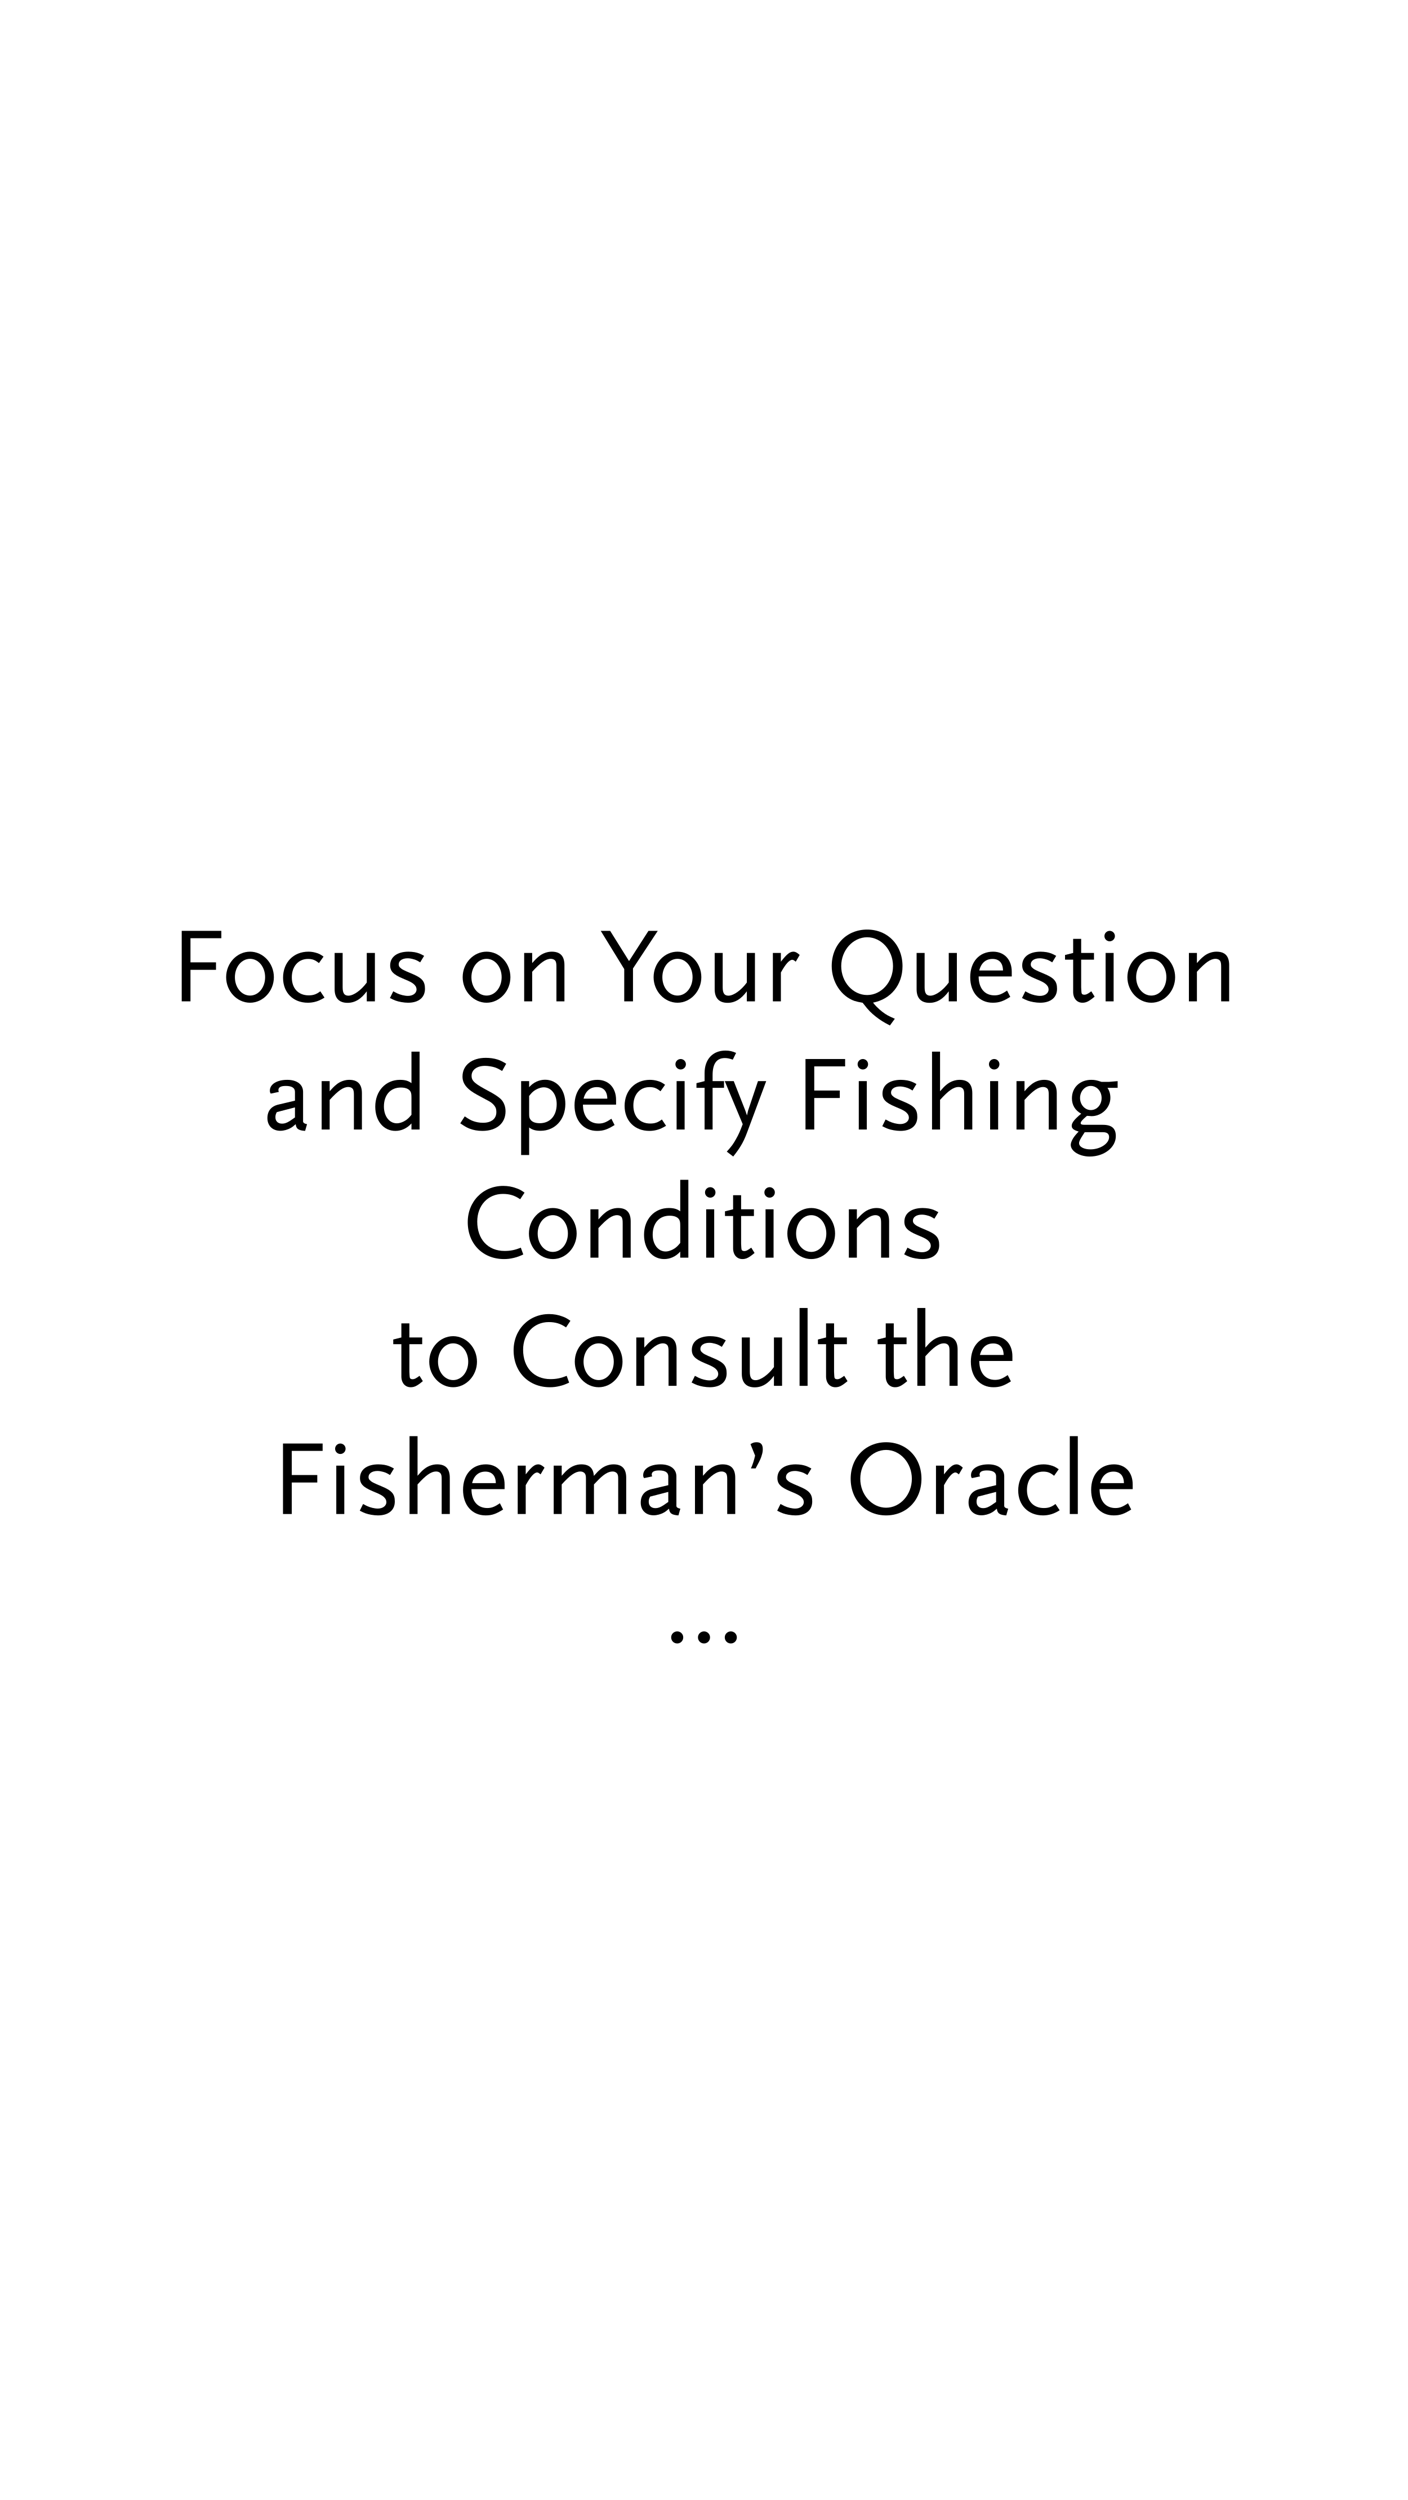 <?xml version="1.0" encoding="utf-8"?>
<!-- Generator: Adobe Illustrator 15.0.0, SVG Export Plug-In . SVG Version: 6.00 Build 0)  -->
<!DOCTYPE svg PUBLIC "-//W3C//DTD SVG 1.1//EN" "http://www.w3.org/Graphics/SVG/1.1/DTD/svg11.dtd">
<svg version="1.1" id="Слой_1" xmlns="http://www.w3.org/2000/svg" xmlns:xlink="http://www.w3.org/1999/xlink" x="0px" y="0px"
	 width="640px" height="1136px" viewBox="0 0 640 1136" enable-background="new 0 0 640 1136" xml:space="preserve">
<g>
	<rect fill="#FFFFFF" width="640" height="1136"/>
	<g>
		<path d="M86.58,426.374v10.97h11.601v3.397H86.58v14.319H82.6v-32.035h18.008v3.349H86.58z"/>
		<path d="M113.664,455.69c-5.97,0-10.872-5.291-10.872-11.601c0-6.358,4.902-11.601,10.872-11.601
			c5.922,0,10.824,5.242,10.824,11.601C124.488,450.4,119.586,455.69,113.664,455.69z M113.664,435.741
			c-3.883,0-6.893,3.689-6.893,8.349s3.01,8.349,6.893,8.349c3.835,0,6.844-3.689,6.844-8.349S117.499,435.741,113.664,435.741z"/>
		<path d="M146.039,454.186c-1.796,0.971-3.932,1.504-6.116,1.504c-6.698,0-11.261-4.611-11.261-11.358
			c0-6.941,4.757-11.843,11.504-11.843c1.116,0,2.185,0.146,3.252,0.437c1.456,0.388,2.136,0.728,3.641,1.796l-2.088,2.961
			c-1.698-1.408-2.96-1.893-4.95-1.893c-4.417,0-7.378,3.397-7.378,8.349c0,5.048,2.961,8.203,7.669,8.203
			c2.136,0,3.495-0.485,5.291-1.844l1.893,2.864C146.864,453.749,146.379,454.04,146.039,454.186z"/>
		<path d="M166.716,455.06v-4.563c-2.572,3.543-5.436,5.242-8.736,5.242c-3.835,0-5.873-2.136-5.873-6.165v-16.503h3.64v15.581
			c0,2.718,0.777,3.834,2.621,3.834c2.33,0,5.825-2.475,8.349-5.97v-13.445h3.689v21.988H166.716z"/>
		<path d="M185.5,455.69c-0.922,0-1.941-0.097-3.058-0.291c-2.088-0.388-3.01-0.728-5.194-1.845l1.505-3.058
			c0.729,0.388,1.263,0.68,1.65,0.874c1.554,0.728,3.495,1.213,5.048,1.213c2.233,0,3.884-1.213,3.884-2.912
			c0-0.534-0.194-1.165-0.438-1.505c-0.873-1.262-1.893-1.893-5.824-3.495c-4.271-1.796-5.728-3.301-5.728-5.97
			c0-3.834,3.203-6.213,8.349-6.213c0.922,0,1.893,0.097,2.815,0.243c1.65,0.34,2.427,0.631,4.271,1.65l-1.796,2.961
			c-1.407-0.874-2.038-1.165-3.154-1.456c-0.874-0.243-1.699-0.389-2.524-0.389c-2.476,0-4.077,1.117-4.077,2.767
			c0,0.534,0.194,1.02,0.534,1.359c0.874,0.874,1.456,1.213,5.437,2.864c4.659,1.941,5.97,3.446,5.97,6.892
			C193.169,453.312,190.306,455.69,185.5,455.69z"/>
		<path d="M221.177,455.69c-5.971,0-10.873-5.291-10.873-11.601c0-6.358,4.902-11.601,10.873-11.601
			c5.922,0,10.824,5.242,10.824,11.601C232.001,450.4,227.099,455.69,221.177,455.69z M221.177,435.741
			c-3.884,0-6.893,3.689-6.893,8.349s3.009,8.349,6.893,8.349c3.834,0,6.844-3.689,6.844-8.349S225.011,435.741,221.177,435.741z"/>
		<path d="M252.92,455.06v-15.581c0-1.457-0.098-1.942-0.34-2.573c-0.34-0.728-1.214-1.165-2.232-1.165
			c-2.233,0-4.611,1.65-8.446,5.873v13.445h-3.641v-21.988h3.641v4.611c1.505-1.699,1.941-2.136,3.01-3.01
			c1.65-1.407,3.834-2.184,5.873-2.184c3.883,0,5.776,1.99,5.776,6.116v16.455H252.92z"/>
		<path d="M287.723,440.11v14.95h-3.98v-14.659l-10.678-17.376h4.271l8.592,13.736l8.834-13.736h4.223L287.723,440.11z"/>
		<path d="M307.963,455.69c-5.971,0-10.873-5.291-10.873-11.601c0-6.358,4.902-11.601,10.873-11.601
			c5.922,0,10.824,5.242,10.824,11.601C318.787,450.4,313.885,455.69,307.963,455.69z M307.963,435.741
			c-3.884,0-6.893,3.689-6.893,8.349s3.009,8.349,6.893,8.349c3.834,0,6.844-3.689,6.844-8.349S311.797,435.741,307.963,435.741z"/>
		<path d="M339.464,455.06v-4.563c-2.572,3.543-5.436,5.242-8.736,5.242c-3.835,0-5.873-2.136-5.873-6.165v-16.503h3.64v15.581
			c0,2.718,0.777,3.834,2.621,3.834c2.33,0,5.825-2.475,8.349-5.97v-13.445h3.689v21.988H339.464z"/>
		<path d="M361.694,437.052c-0.729-0.631-1.116-0.874-1.554-0.874c-1.358,0-3.106,1.99-5.193,5.776v13.105h-3.641v-21.988h3.641
			v3.98c2.719-3.495,4.077-4.563,5.728-4.563c0.825,0,1.845,0.534,2.815,1.505L361.694,437.052z"/>
		<path d="M396.836,455.642c0.631,0.825,0.874,1.068,1.602,1.844c0.923,0.922,1.796,1.699,2.621,2.33
			c1.699,1.311,2.768,1.893,5.68,3.155l-2.233,3.058c-3.154-1.65-4.368-2.427-6.358-3.98c-2.232-1.747-3.446-3.009-5.388-5.533
			l-0.68-0.825c-1.989-0.34-2.572-0.485-3.688-0.825c-6.067-2.136-10.339-8.64-10.339-15.823c0-9.61,6.747-16.6,16.115-16.6
			c9.319,0,16.065,6.99,16.065,16.648C410.232,447.536,404.942,454.089,396.836,455.642z M394.167,425.937
			c-6.456,0-11.795,5.922-11.795,13.105c0,7.232,5.29,13.154,11.795,13.154c6.455,0,11.746-5.922,11.746-13.154
			C405.913,431.858,400.622,425.937,394.167,425.937z"/>
		<path d="M431.25,455.06v-4.563c-2.572,3.543-5.436,5.242-8.736,5.242c-3.835,0-5.873-2.136-5.873-6.165v-16.503h3.64v15.581
			c0,2.718,0.777,3.834,2.621,3.834c2.33,0,5.825-2.475,8.349-5.97v-13.445h3.689v21.988H431.25z"/>
		<path d="M444.841,443.75c0,5.339,2.718,8.591,7.184,8.591c1.941,0,3.349-0.534,5.728-2.184l1.456,2.864
			c-3.252,2.039-5.097,2.669-7.96,2.669c-6.116,0-10.242-4.66-10.242-11.601c0-6.989,4.126-11.601,10.388-11.601
			c5.145,0,8.494,3.641,8.494,9.125v2.136H444.841z M451.15,435.79c-3.058,0-5.193,1.844-6.019,5.242h10.775
			C455.858,437.634,454.16,435.79,451.15,435.79z"/>
		<path d="M472.799,455.69c-0.922,0-1.941-0.097-3.058-0.291c-2.088-0.388-3.01-0.728-5.194-1.845l1.505-3.058
			c0.729,0.388,1.263,0.68,1.65,0.874c1.554,0.728,3.495,1.213,5.048,1.213c2.233,0,3.884-1.213,3.884-2.912
			c0-0.534-0.194-1.165-0.438-1.505c-0.873-1.262-1.893-1.893-5.824-3.495c-4.271-1.796-5.728-3.301-5.728-5.97
			c0-3.834,3.203-6.213,8.349-6.213c0.922,0,1.893,0.097,2.815,0.243c1.65,0.34,2.427,0.631,4.271,1.65l-1.796,2.961
			c-1.407-0.874-2.038-1.165-3.154-1.456c-0.874-0.243-1.699-0.389-2.524-0.389c-2.476,0-4.077,1.117-4.077,2.767
			c0,0.534,0.194,1.02,0.534,1.359c0.874,0.874,1.456,1.213,5.437,2.864c4.659,1.941,5.97,3.446,5.97,6.892
			C480.468,453.312,477.604,455.69,472.799,455.69z"/>
		<path d="M492.02,455.69c-2.523,0-4.223-1.99-4.223-4.902V436.13h-3.688v-2.136l3.688-0.922v-6.407h3.641v6.407h5.824v3.058h-5.824
			v12.522l0.048,0.971c0.049,0.68,0.049,1.117,0.098,1.359c0.049,0.728,0.485,1.068,1.262,1.068c0.922,0,1.65-0.388,3.204-1.553
			l1.504,2.427C494.98,455.06,493.767,455.69,492.02,455.69z"/>
		<path d="M504.396,427.781c-1.311,0-2.378-1.068-2.378-2.378s1.067-2.378,2.378-2.378s2.379,1.068,2.379,2.378
			S505.707,427.781,504.396,427.781z M502.552,455.06v-21.988h3.641v21.988H502.552z"/>
		<path d="M523.326,455.69c-5.971,0-10.873-5.291-10.873-11.601c0-6.358,4.902-11.601,10.873-11.601
			c5.922,0,10.824,5.242,10.824,11.601C534.15,450.4,529.248,455.69,523.326,455.69z M523.326,435.741
			c-3.884,0-6.893,3.689-6.893,8.349s3.009,8.349,6.893,8.349c3.834,0,6.844-3.689,6.844-8.349S527.16,435.741,523.326,435.741z"/>
		<path d="M555.07,455.06v-15.581c0-1.457-0.098-1.942-0.34-2.573c-0.34-0.728-1.214-1.165-2.232-1.165
			c-2.233,0-4.611,1.65-8.446,5.873v13.445h-3.641v-21.988h3.641v4.611c1.505-1.699,1.941-2.136,3.01-3.01
			c1.65-1.407,3.834-2.184,5.873-2.184c3.883,0,5.776,1.99,5.776,6.116v16.455H555.07z"/>
		<path d="M138.685,513.938c-3.009-0.194-4.077-0.971-4.271-3.058c-1.116,0.971-1.602,1.359-2.329,1.747
			c-1.359,0.777-3.106,1.262-4.66,1.262c-3.543,0-5.873-2.281-5.873-5.776c0-3.204,1.699-5.339,4.902-6.116l7.62-1.796v-3.98
			c0-1.796-1.358-2.718-4.174-2.718c-2.281,0-3.35,0.631-3.35,1.893c0,0.243,0.049,0.437,0.194,0.825l-3.688,0.777
			c-0.34-0.583-0.389-0.825-0.389-1.359c0-2.912,3.204-4.902,7.912-4.902c4.417,0,7.184,2.087,7.184,5.485v11.892v1.602
			c0.097,0.583,0.68,0.971,1.796,1.165L138.685,513.938z M134.073,503.259l-8.251,2.136c-0.534,1.019-0.631,1.504-0.631,2.378
			c0,1.747,1.165,2.864,2.961,2.864c1.649,0,2.767-0.534,5.921-2.815V503.259z"/>
		<path d="M160.867,513.307v-15.581c0-1.457-0.098-1.942-0.34-2.573c-0.34-0.728-1.214-1.165-2.232-1.165
			c-2.233,0-4.611,1.65-8.446,5.873v13.445h-3.641v-21.988h3.641v4.611c1.505-1.699,1.941-2.136,3.01-3.01
			c1.65-1.407,3.834-2.184,5.873-2.184c3.883,0,5.776,1.99,5.776,6.116v16.455H160.867z"/>
		<path d="M187.03,513.307v-2.767c-1.942,2.184-4.515,3.397-7.281,3.397c-5.388,0-9.174-4.514-9.174-11.018
			c0-7.086,4.708-12.183,11.213-12.183c2.329,0,3.834,0.437,5.242,1.505v-14.319h3.688v35.384H187.03z M187.03,498.988
			c0-1.699-0.098-2.184-0.438-2.912c-0.68-1.213-2.184-1.845-4.417-1.845c-4.659,0-7.669,3.349-7.669,8.64
			c0,4.417,2.476,7.62,5.873,7.62c1.311,0,2.912-0.582,4.271-1.504c0.825-0.631,1.359-1.117,2.379-2.378V498.988z"/>
		<path d="M228.238,486.708c-1.65-0.971-2.33-1.311-3.35-1.65c-1.213-0.389-3.154-0.68-4.417-0.68c-3.64,0-6.115,1.796-6.115,4.514
			c0,2.378,1.407,3.592,7.911,7.038c2.185,1.165,3.884,2.232,5.048,3.252c1.554,1.311,2.476,3.495,2.476,5.825
			c0,5.484-4.077,8.931-10.532,8.931c-2.185,0-4.223-0.388-5.922-1.068c-1.214-0.485-2.039-0.971-4.126-2.378l2.039-3.155
			c1.796,1.213,2.572,1.65,3.688,2.087c1.408,0.534,2.961,0.825,4.611,0.825c3.786,0,6.067-1.796,6.067-4.854
			c0-0.922-0.146-1.699-0.485-2.281c-0.534-0.971-1.456-1.893-2.719-2.621c-0.533-0.292-2.329-1.213-5.339-2.864
			c-4.806-2.573-6.844-5.097-6.844-8.397c0-5.096,4.223-8.494,10.581-8.494c1.845,0,3.737,0.243,5.388,0.777
			c1.311,0.437,2.087,0.825,3.884,1.893L228.238,486.708z"/>
		<path d="M245.761,513.889c-2.33,0-3.834-0.437-5.242-1.505v12.523h-3.641v-33.588h3.641v2.767
			c1.845-2.136,4.466-3.397,7.232-3.397c5.437,0,9.223,4.514,9.223,11.018C256.974,508.792,252.265,513.889,245.761,513.889z
			 M247.169,494.134c-1.311,0-2.913,0.582-4.271,1.504c-0.874,0.631-1.359,1.116-2.379,2.427v7.621c0,1.893,0.049,2.136,0.438,2.864
			c0.728,1.262,2.184,1.893,4.417,1.893c4.659,0,7.669-3.397,7.669-8.688C253.042,497.337,250.566,494.134,247.169,494.134z"/>
		<path d="M264.983,501.997c0,5.339,2.718,8.591,7.184,8.591c1.941,0,3.349-0.534,5.728-2.184l1.456,2.864
			c-3.252,2.039-5.097,2.669-7.96,2.669c-6.116,0-10.242-4.66-10.242-11.601c0-6.989,4.126-11.601,10.388-11.601
			c5.145,0,8.494,3.641,8.494,9.125v2.136H264.983z M271.293,494.037c-3.058,0-5.193,1.844-6.019,5.242h10.775
			C276.001,495.881,274.303,494.037,271.293,494.037z"/>
		<path d="M301.289,512.433c-1.796,0.971-3.932,1.504-6.116,1.504c-6.698,0-11.261-4.611-11.261-11.358
			c0-6.941,4.757-11.843,11.504-11.843c1.116,0,2.185,0.146,3.252,0.437c1.456,0.388,2.136,0.728,3.641,1.796l-2.088,2.961
			c-1.698-1.408-2.96-1.893-4.95-1.893c-4.417,0-7.378,3.397-7.378,8.349c0,5.048,2.961,8.203,7.669,8.203
			c2.136,0,3.495-0.485,5.291-1.844l1.893,2.864C302.114,511.996,301.629,512.287,301.289,512.433z"/>
		<path d="M309.395,486.028c-1.311,0-2.378-1.068-2.378-2.378s1.067-2.378,2.378-2.378s2.379,1.068,2.379,2.378
			S310.705,486.028,309.395,486.028z M307.55,513.307v-21.988h3.641v21.988H307.55z"/>
		<path d="M333.082,481.563c-1.554-0.534-2.476-0.728-3.592-0.728c-3.738,0-5.582,2.524-5.582,7.766v2.718h5.193v3.058h-5.193v18.93
			h-3.641v-18.93h-3.688v-2.136l3.688-0.922v-3.64c0-6.262,3.688-10.242,9.465-10.242c1.845,0,3.155,0.291,4.854,1.068
			L333.082,481.563z"/>
		<path d="M339.634,514.52c-1.019,2.718-1.844,4.514-3.058,6.456c-0.874,1.408-1.505,2.33-3.301,4.611l-2.912-2.233
			c2.185-2.427,2.912-3.397,4.174-5.679c1.214-2.136,1.796-3.446,3.059-6.795l-8.154-19.561h4.077l5.29,13.445l0.729,2.136
			l0.485-2.136l4.514-13.445h3.737L339.634,514.52z"/>
		<path d="M370.116,484.621v10.97h11.601v3.397h-11.601v14.319h-3.979v-32.035h18.007v3.349H370.116z"/>
		<path d="M392.201,486.028c-1.311,0-2.378-1.068-2.378-2.378s1.067-2.378,2.378-2.378s2.379,1.068,2.379,2.378
			S393.512,486.028,392.201,486.028z M390.356,513.307v-21.988h3.641v21.988H390.356z"/>
		<path d="M409.287,513.938c-0.922,0-1.941-0.097-3.058-0.291c-2.088-0.388-3.01-0.728-5.194-1.845l1.505-3.058
			c0.729,0.388,1.263,0.68,1.65,0.874c1.554,0.728,3.495,1.213,5.048,1.213c2.233,0,3.884-1.213,3.884-2.912
			c0-0.534-0.194-1.165-0.438-1.505c-0.873-1.262-1.893-1.893-5.824-3.495c-4.271-1.796-5.728-3.301-5.728-5.97
			c0-3.834,3.203-6.213,8.349-6.213c0.922,0,1.893,0.097,2.815,0.243c1.65,0.34,2.427,0.631,4.271,1.65l-1.796,2.961
			c-1.407-0.874-2.038-1.165-3.154-1.456c-0.874-0.243-1.699-0.389-2.524-0.389c-2.476,0-4.077,1.117-4.077,2.767
			c0,0.534,0.194,1.02,0.534,1.359c0.874,0.874,1.456,1.213,5.437,2.864c4.659,1.941,5.97,3.446,5.97,6.892
			C416.956,511.559,414.093,513.938,409.287,513.938z"/>
		<path d="M438.264,513.307v-15.581c0-1.457-0.048-1.942-0.339-2.573c-0.34-0.728-1.165-1.165-2.185-1.165
			c-2.281,0-4.66,1.65-8.445,5.873v13.445h-3.641v-35.384h3.641v18.008c1.504-1.699,1.893-2.136,2.96-3.01
			c1.699-1.407,3.835-2.184,5.922-2.184c3.883,0,5.776,1.99,5.776,6.116v16.455H438.264z"/>
		<path d="M451.903,486.028c-1.311,0-2.378-1.068-2.378-2.378s1.067-2.378,2.378-2.378s2.379,1.068,2.379,2.378
			S453.214,486.028,451.903,486.028z M450.059,513.307v-21.988h3.641v21.988H450.059z"/>
		<path d="M476.707,513.307v-15.581c0-1.457-0.098-1.942-0.34-2.573c-0.34-0.728-1.214-1.165-2.232-1.165
			c-2.233,0-4.611,1.65-8.446,5.873v13.445h-3.641v-21.988h3.641v4.611c1.505-1.699,1.941-2.136,3.01-3.01
			c1.65-1.407,3.834-2.184,5.873-2.184c3.883,0,5.776,1.99,5.776,6.116v16.455H476.707z"/>
		<path d="M503.402,494.377c0.874,1.311,1.311,2.767,1.311,4.563c0,4.465-3.932,8.3-8.542,8.3c-0.292,0-0.729-0.048-1.359-0.097
			c-0.146,0-0.389-0.048-0.729-0.048c-2.038,1.699-2.863,2.669-2.863,3.301c0,0.582,0.485,0.776,1.845,0.776h8.202
			c4.077,0,5.922,1.602,5.922,5.145c0,5.145-5.29,9.271-11.892,9.271c-4.611,0-8.592-2.427-8.592-5.291
			c0-0.631,0.243-1.407,0.68-2.281c0.631-1.213,1.263-2.039,2.912-3.786c-2.232-0.631-3.154-1.359-3.154-2.621
			c0-1.408,1.358-3.058,4.319-5.485c-2.767-1.505-4.223-3.932-4.223-6.99c0-4.951,3.641-8.397,8.785-8.397
			c1.603,0,2.524,0.194,4.66,0.922h3.349l3.98-0.34v3.058H503.402z M501.267,514.52h-8.202l-0.729,1.117
			c-1.407,2.184-1.845,3.058-1.845,3.883c0,1.65,2.185,2.815,5.146,2.815c4.466,0,8.494-2.621,8.494-5.582
			C504.131,515.248,503.209,514.52,501.267,514.52z M495.782,493.503c-2.67,0-4.854,2.476-4.854,5.485s2.184,5.485,4.902,5.485
			c2.767,0,4.902-2.378,4.902-5.485C500.733,495.93,498.549,493.503,495.782,493.503z"/>
		<path d="M236.44,545.003c-2.427-1.699-4.757-2.427-7.863-2.427c-6.795,0-11.648,5.242-11.648,12.572
			c0,8.057,4.902,13.348,12.426,13.348c2.718,0,4.805-0.437,7.378-1.504l1.116,3.106c-1.941,0.874-2.719,1.165-4.32,1.554
			c-1.602,0.388-2.912,0.533-4.417,0.533c-9.659,0-16.503-6.94-16.503-16.793c0-9.368,6.941-16.455,16.115-16.455
			c2.087,0,4.125,0.34,6.019,1.068c1.407,0.485,2.087,0.874,3.688,1.99L236.44,545.003z"/>
		<path d="M251.294,572.184c-5.971,0-10.873-5.29-10.873-11.6c0-6.358,4.902-11.601,10.873-11.601
			c5.922,0,10.824,5.242,10.824,11.601C262.118,566.894,257.216,572.184,251.294,572.184z M251.294,552.235
			c-3.884,0-6.893,3.689-6.893,8.349s3.009,8.349,6.893,8.349c3.834,0,6.844-3.689,6.844-8.349S255.128,552.235,251.294,552.235z"/>
		<path d="M283.038,571.553v-15.58c0-1.457-0.098-1.942-0.34-2.573c-0.34-0.728-1.214-1.165-2.232-1.165
			c-2.233,0-4.611,1.65-8.446,5.873v13.445h-3.641v-21.987h3.641v4.611c1.505-1.699,1.941-2.136,3.01-3.01
			c1.65-1.407,3.834-2.184,5.873-2.184c3.883,0,5.776,1.99,5.776,6.116v16.454H283.038z"/>
		<path d="M309.201,571.553v-2.766c-1.942,2.184-4.515,3.397-7.281,3.397c-5.388,0-9.174-4.514-9.174-11.018
			c0-7.086,4.708-12.183,11.213-12.183c2.329,0,3.834,0.437,5.242,1.505v-14.319h3.688v35.384H309.201z M309.201,557.234
			c0-1.699-0.098-2.184-0.438-2.912c-0.68-1.213-2.184-1.845-4.417-1.845c-4.659,0-7.669,3.349-7.669,8.64
			c0,4.417,2.476,7.62,5.873,7.62c1.311,0,2.912-0.582,4.271-1.504c0.825-0.631,1.359-1.116,2.379-2.378V557.234z"/>
		<path d="M322.84,544.275c-1.311,0-2.378-1.068-2.378-2.378s1.067-2.378,2.378-2.378s2.379,1.068,2.379,2.378
			S324.15,544.275,322.84,544.275z M320.995,571.553v-21.987h3.641v21.987H320.995z"/>
		<path d="M337.449,572.184c-2.523,0-4.223-1.989-4.223-4.902v-14.658h-3.688v-2.136l3.688-0.922v-6.407h3.641v6.407h5.824v3.058
			h-5.824v12.522l0.048,0.971c0.049,0.679,0.049,1.116,0.098,1.359c0.049,0.728,0.485,1.068,1.262,1.068
			c0.922,0,1.65-0.388,3.204-1.553l1.504,2.426C340.41,571.553,339.196,572.184,337.449,572.184z"/>
		<path d="M349.826,544.275c-1.311,0-2.378-1.068-2.378-2.378s1.067-2.378,2.378-2.378s2.379,1.068,2.379,2.378
			S351.137,544.275,349.826,544.275z M347.981,571.553v-21.987h3.641v21.987H347.981z"/>
		<path d="M368.757,572.184c-5.971,0-10.873-5.29-10.873-11.6c0-6.358,4.902-11.601,10.873-11.601
			c5.922,0,10.824,5.242,10.824,11.601C379.581,566.894,374.679,572.184,368.757,572.184z M368.757,552.235
			c-3.884,0-6.893,3.689-6.893,8.349s3.009,8.349,6.893,8.349c3.834,0,6.844-3.689,6.844-8.349S372.591,552.235,368.757,552.235z"/>
		<path d="M400.501,571.553v-15.58c0-1.457-0.098-1.942-0.34-2.573c-0.34-0.728-1.214-1.165-2.232-1.165
			c-2.233,0-4.611,1.65-8.446,5.873v13.445h-3.641v-21.987h3.641v4.611c1.505-1.699,1.941-2.136,3.01-3.01
			c1.65-1.407,3.834-2.184,5.873-2.184c3.883,0,5.776,1.99,5.776,6.116v16.454H400.501z"/>
		<path d="M419.236,572.184c-0.922,0-1.941-0.097-3.058-0.291c-2.088-0.388-3.01-0.728-5.194-1.845l1.505-3.057
			c0.729,0.388,1.263,0.679,1.65,0.874c1.554,0.728,3.495,1.213,5.048,1.213c2.233,0,3.884-1.213,3.884-2.912
			c0-0.534-0.194-1.165-0.438-1.505c-0.873-1.262-1.893-1.893-5.824-3.495c-4.271-1.796-5.728-3.301-5.728-5.97
			c0-3.834,3.203-6.213,8.349-6.213c0.922,0,1.893,0.097,2.815,0.243c1.65,0.34,2.427,0.631,4.271,1.65l-1.796,2.961
			c-1.407-0.874-2.038-1.165-3.154-1.456c-0.874-0.243-1.699-0.389-2.524-0.389c-2.476,0-4.077,1.117-4.077,2.767
			c0,0.534,0.194,1.02,0.534,1.359c0.874,0.874,1.456,1.213,5.437,2.864c4.659,1.941,5.97,3.446,5.97,6.892
			C426.905,569.806,424.042,572.184,419.236,572.184z"/>
		<path d="M186.665,630.432c-2.523,0-4.223-1.99-4.223-4.902v-14.658h-3.688v-2.136l3.688-0.923v-6.406h3.641v6.406h5.824v3.059
			h-5.824v12.522l0.048,0.971c0.049,0.68,0.049,1.116,0.098,1.359c0.049,0.728,0.485,1.067,1.262,1.067
			c0.922,0,1.65-0.388,3.204-1.553l1.504,2.427C189.626,629.801,188.412,630.432,186.665,630.432z"/>
		<path d="M205.983,630.432c-5.971,0-10.873-5.29-10.873-11.601c0-6.358,4.902-11.601,10.873-11.601
			c5.922,0,10.824,5.242,10.824,11.601C216.808,625.142,211.905,630.432,205.983,630.432z M205.983,610.482
			c-3.884,0-6.893,3.689-6.893,8.349c0,4.66,3.009,8.349,6.893,8.349c3.834,0,6.844-3.688,6.844-8.349
			C212.827,614.172,209.817,610.482,205.983,610.482z"/>
		<path d="M257.288,603.25c-2.427-1.698-4.757-2.427-7.863-2.427c-6.795,0-11.648,5.242-11.648,12.571
			c0,8.058,4.902,13.349,12.426,13.349c2.718,0,4.805-0.438,7.378-1.505l1.116,3.106c-1.941,0.874-2.719,1.165-4.32,1.553
			c-1.602,0.389-2.912,0.534-4.417,0.534c-9.659,0-16.503-6.94-16.503-16.794c0-9.368,6.941-16.455,16.115-16.455
			c2.087,0,4.125,0.34,6.019,1.068c1.407,0.485,2.087,0.874,3.688,1.99L257.288,603.25z"/>
		<path d="M272.142,630.432c-5.971,0-10.873-5.29-10.873-11.601c0-6.358,4.902-11.601,10.873-11.601
			c5.922,0,10.824,5.242,10.824,11.601C282.966,625.142,278.063,630.432,272.142,630.432z M272.142,610.482
			c-3.884,0-6.893,3.689-6.893,8.349c0,4.66,3.009,8.349,6.893,8.349c3.834,0,6.844-3.688,6.844-8.349
			C278.985,614.172,275.976,610.482,272.142,610.482z"/>
		<path d="M303.886,629.801V614.22c0-1.456-0.098-1.941-0.34-2.572c-0.34-0.729-1.214-1.165-2.232-1.165
			c-2.233,0-4.611,1.65-8.446,5.873v13.445h-3.641v-21.988h3.641v4.611c1.505-1.698,1.941-2.136,3.01-3.009
			c1.65-1.408,3.834-2.185,5.873-2.185c3.883,0,5.776,1.99,5.776,6.116v16.454H303.886z"/>
		<path d="M322.622,630.432c-0.922,0-1.941-0.097-3.058-0.291c-2.088-0.389-3.01-0.729-5.194-1.845l1.505-3.058
			c0.729,0.389,1.263,0.68,1.65,0.874c1.554,0.728,3.495,1.213,5.048,1.213c2.233,0,3.884-1.213,3.884-2.912
			c0-0.534-0.194-1.165-0.438-1.505c-0.873-1.262-1.893-1.893-5.824-3.494c-4.271-1.796-5.728-3.301-5.728-5.971
			c0-3.835,3.203-6.213,8.349-6.213c0.922,0,1.893,0.097,2.815,0.243c1.65,0.339,2.427,0.631,4.271,1.649l-1.796,2.961
			c-1.407-0.873-2.038-1.165-3.154-1.456c-0.874-0.242-1.699-0.388-2.524-0.388c-2.476,0-4.077,1.116-4.077,2.767
			c0,0.533,0.194,1.019,0.534,1.358c0.874,0.874,1.456,1.214,5.437,2.864c4.659,1.941,5.97,3.446,5.97,6.893
			C330.291,628.054,327.428,630.432,322.622,630.432z"/>
		<path d="M351.793,629.801v-4.563c-2.572,3.543-5.436,5.242-8.736,5.242c-3.835,0-5.873-2.136-5.873-6.164v-16.504h3.64v15.581
			c0,2.719,0.777,3.835,2.621,3.835c2.33,0,5.825-2.476,8.349-5.971v-13.445h3.689v21.988H351.793z"/>
		<path d="M363.442,629.801v-35.385h3.64v35.385H363.442z"/>
		<path d="M379.702,630.432c-2.523,0-4.223-1.99-4.223-4.902v-14.658h-3.688v-2.136l3.688-0.923v-6.406h3.641v6.406h5.824v3.059
			h-5.824v12.522l0.048,0.971c0.049,0.68,0.049,1.116,0.098,1.359c0.049,0.728,0.485,1.067,1.262,1.067
			c0.922,0,1.65-0.388,3.204-1.553l1.504,2.427C382.663,629.801,381.449,630.432,379.702,630.432z"/>
		<path d="M406.835,630.432c-2.523,0-4.223-1.99-4.223-4.902v-14.658h-3.688v-2.136l3.688-0.923v-6.406h3.641v6.406h5.824v3.059
			h-5.824v12.522l0.048,0.971c0.049,0.68,0.049,1.116,0.098,1.359c0.049,0.728,0.485,1.067,1.262,1.067
			c0.922,0,1.65-0.388,3.204-1.553l1.504,2.427C409.796,629.801,408.582,630.432,406.835,630.432z"/>
		<path d="M431.589,629.801V614.22c0-1.456-0.048-1.941-0.339-2.572c-0.34-0.729-1.165-1.165-2.185-1.165
			c-2.281,0-4.66,1.65-8.445,5.873v13.445h-3.641v-35.385h3.641v18.008c1.504-1.698,1.893-2.136,2.96-3.009
			c1.699-1.408,3.835-2.185,5.922-2.185c3.884,0,5.776,1.99,5.776,6.116v16.454H431.589z"/>
		<path d="M445.132,618.491c0,5.34,2.718,8.592,7.184,8.592c1.941,0,3.349-0.534,5.728-2.185l1.456,2.863
			c-3.252,2.039-5.097,2.67-7.96,2.67c-6.116,0-10.242-4.659-10.242-11.601c0-6.989,4.126-11.601,10.388-11.601
			c5.145,0,8.494,3.641,8.494,9.125v2.136H445.132z M451.441,610.531c-3.058,0-5.193,1.845-6.019,5.242h10.775
			C456.149,612.376,454.451,610.531,451.441,610.531z"/>
		<path d="M132.617,659.36v10.97h11.601v3.398h-11.601v14.318h-3.979v-32.035h18.008v3.349H132.617z"/>
		<path d="M154.702,660.769c-1.311,0-2.378-1.068-2.378-2.379s1.067-2.378,2.378-2.378s2.379,1.067,2.379,2.378
			S156.013,660.769,154.702,660.769z M152.857,688.047v-21.988h3.641v21.988H152.857z"/>
		<path d="M171.788,688.678c-0.922,0-1.941-0.097-3.058-0.291c-2.088-0.389-3.01-0.729-5.194-1.845l1.505-3.058
			c0.729,0.389,1.263,0.68,1.65,0.874c1.554,0.728,3.495,1.213,5.048,1.213c2.233,0,3.884-1.213,3.884-2.912
			c0-0.534-0.194-1.165-0.438-1.505c-0.873-1.262-1.893-1.893-5.824-3.494c-4.271-1.796-5.728-3.301-5.728-5.971
			c0-3.835,3.203-6.213,8.349-6.213c0.922,0,1.893,0.097,2.815,0.243c1.65,0.339,2.427,0.631,4.271,1.649l-1.796,2.961
			c-1.407-0.873-2.038-1.165-3.154-1.456c-0.874-0.242-1.699-0.388-2.524-0.388c-2.476,0-4.077,1.116-4.077,2.767
			c0,0.533,0.194,1.019,0.534,1.358c0.874,0.874,1.456,1.214,5.437,2.864c4.659,1.941,5.97,3.446,5.97,6.893
			C179.457,686.3,176.594,688.678,171.788,688.678z"/>
		<path d="M200.765,688.047v-15.581c0-1.456-0.048-1.941-0.339-2.572c-0.34-0.729-1.165-1.165-2.185-1.165
			c-2.281,0-4.66,1.65-8.445,5.873v13.445h-3.641v-35.385h3.641v18.008c1.504-1.698,1.893-2.136,2.96-3.009
			c1.699-1.408,3.835-2.185,5.922-2.185c3.884,0,5.776,1.99,5.776,6.116v16.454H200.765z"/>
		<path d="M214.308,676.737c0,5.34,2.718,8.592,7.184,8.592c1.941,0,3.349-0.534,5.728-2.185l1.456,2.863
			c-3.252,2.039-5.097,2.67-7.96,2.67c-6.116,0-10.242-4.659-10.242-11.601c0-6.989,4.126-11.601,10.388-11.601
			c5.145,0,8.494,3.641,8.494,9.125v2.136H214.308z M220.617,668.777c-3.058,0-5.193,1.845-6.019,5.242h10.775
			C225.325,670.622,223.627,668.777,220.617,668.777z"/>
		<path d="M245.712,670.039c-0.729-0.631-1.116-0.874-1.554-0.874c-1.358,0-3.106,1.99-5.193,5.776v13.105h-3.641v-21.988h3.641
			v3.98c2.719-3.494,4.077-4.563,5.728-4.563c0.825,0,1.845,0.534,2.815,1.505L245.712,670.039z"/>
		<path d="M280.999,688.047v-15.581c0-1.602-0.049-1.893-0.34-2.572c-0.388-0.729-1.213-1.165-2.232-1.165
			c-2.039,0-4.223,1.359-7.427,4.806l-1.019,1.067v13.445h-3.641v-15.581c0-1.602-0.049-1.893-0.34-2.572
			c-0.389-0.729-1.214-1.165-2.232-1.165c-2.233,0-4.611,1.65-8.446,5.873v13.445h-3.641v-21.988h3.641v4.611
			c1.505-1.698,1.941-2.136,3.01-3.009c1.65-1.408,3.834-2.185,5.873-2.185c3.641,0,5.484,1.699,5.728,5.242
			c1.553-1.747,1.99-2.185,3.058-3.058c1.65-1.408,3.835-2.185,5.873-2.185c3.883,0,5.776,1.99,5.776,6.116v16.454H280.999z"/>
		<path d="M308.374,688.678c-3.009-0.194-4.077-0.971-4.271-3.058c-1.116,0.971-1.602,1.359-2.329,1.747
			c-1.359,0.776-3.106,1.262-4.66,1.262c-3.543,0-5.873-2.281-5.873-5.775c0-3.204,1.699-5.34,4.902-6.116l7.62-1.796v-3.979
			c0-1.797-1.358-2.719-4.174-2.719c-2.281,0-3.35,0.631-3.35,1.894c0,0.242,0.049,0.437,0.194,0.825l-3.688,0.776
			c-0.34-0.583-0.389-0.825-0.389-1.359c0-2.912,3.204-4.902,7.912-4.902c4.417,0,7.184,2.087,7.184,5.485v11.892v1.602
			c0.097,0.582,0.68,0.971,1.796,1.165L308.374,688.678z M303.763,677.999l-8.251,2.136c-0.534,1.02-0.631,1.505-0.631,2.379
			c0,1.747,1.165,2.863,2.961,2.863c1.649,0,2.767-0.533,5.921-2.814V677.999z"/>
		<path d="M330.557,688.047v-15.581c0-1.456-0.098-1.941-0.34-2.572c-0.34-0.729-1.214-1.165-2.232-1.165
			c-2.233,0-4.611,1.65-8.446,5.873v13.445h-3.641v-21.988h3.641v4.611c1.505-1.698,1.941-2.136,3.01-3.009
			c1.65-1.408,3.834-2.185,5.873-2.185c3.883,0,5.776,1.99,5.776,6.116v16.454H330.557z"/>
		<path d="M346.332,661.06c-0.388,1.505-0.922,2.67-2.232,5.048l-0.631,1.214h-2.136c0.485-1.116,0.631-1.456,1.067-2.767
			c0.437-1.408,0.534-1.796,0.825-3.059l-2.087-5.193c1.02-0.68,1.698-0.874,2.815-0.874c1.844,0,2.767,1.02,2.767,3.107
			C346.721,659.313,346.623,660.186,346.332,661.06z"/>
		<path d="M361.524,688.678c-0.922,0-1.941-0.097-3.058-0.291c-2.088-0.389-3.01-0.729-5.194-1.845l1.505-3.058
			c0.729,0.389,1.263,0.68,1.65,0.874c1.554,0.728,3.495,1.213,5.048,1.213c2.233,0,3.884-1.213,3.884-2.912
			c0-0.534-0.194-1.165-0.438-1.505c-0.873-1.262-1.893-1.893-5.824-3.494c-4.271-1.796-5.728-3.301-5.728-5.971
			c0-3.835,3.203-6.213,8.349-6.213c0.922,0,1.893,0.097,2.815,0.243c1.65,0.339,2.427,0.631,4.271,1.649l-1.796,2.961
			c-1.407-0.873-2.038-1.165-3.154-1.456c-0.874-0.242-1.699-0.388-2.524-0.388c-2.476,0-4.077,1.116-4.077,2.767
			c0,0.533,0.194,1.019,0.534,1.358c0.874,0.874,1.456,1.214,5.437,2.864c4.659,1.941,5.97,3.446,5.97,6.893
			C369.193,686.3,366.33,688.678,361.524,688.678z"/>
		<path d="M402.782,688.678c-9.319,0-16.115-6.989-16.115-16.648c0-9.61,6.796-16.601,16.115-16.601s16.065,6.99,16.065,16.601
			C418.848,681.688,412.102,688.678,402.782,688.678z M402.782,658.924c-6.456,0-11.747,5.922-11.747,13.105
			c0,7.232,5.291,13.154,11.747,13.154c6.406,0,11.697-5.922,11.697-13.154C414.479,664.846,409.188,658.924,402.782,658.924z"/>
		<path d="M435.837,670.039c-0.729-0.631-1.116-0.874-1.554-0.874c-1.358,0-3.106,1.99-5.193,5.776v13.105h-3.641v-21.988h3.641
			v3.98c2.719-3.494,4.077-4.563,5.728-4.563c0.825,0,1.845,0.534,2.815,1.505L435.837,670.039z"/>
		<path d="M457.388,688.678c-3.009-0.194-4.077-0.971-4.271-3.058c-1.116,0.971-1.602,1.359-2.329,1.747
			c-1.359,0.776-3.106,1.262-4.66,1.262c-3.543,0-5.873-2.281-5.873-5.775c0-3.204,1.699-5.34,4.902-6.116l7.62-1.796v-3.979
			c0-1.797-1.358-2.719-4.174-2.719c-2.281,0-3.35,0.631-3.35,1.894c0,0.242,0.049,0.437,0.194,0.825l-3.688,0.776
			c-0.34-0.583-0.389-0.825-0.389-1.359c0-2.912,3.204-4.902,7.912-4.902c4.417,0,7.184,2.087,7.184,5.485v11.892v1.602
			c0.097,0.582,0.68,0.971,1.796,1.165L457.388,688.678z M452.776,677.999l-8.251,2.136c-0.534,1.02-0.631,1.505-0.631,2.379
			c0,1.747,1.165,2.863,2.961,2.863c1.649,0,2.767-0.533,5.921-2.814V677.999z"/>
		<path d="M480.201,687.173c-1.796,0.971-3.932,1.505-6.116,1.505c-6.698,0-11.261-4.611-11.261-11.357
			c0-6.941,4.757-11.844,11.504-11.844c1.116,0,2.185,0.146,3.252,0.437c1.456,0.389,2.136,0.729,3.641,1.796l-2.088,2.961
			c-1.698-1.407-2.96-1.893-4.95-1.893c-4.417,0-7.378,3.397-7.378,8.349c0,5.048,2.961,8.203,7.669,8.203
			c2.136,0,3.495-0.485,5.291-1.845l1.893,2.863C481.026,686.736,480.541,687.027,480.201,687.173z"/>
		<path d="M486.269,688.047v-35.385h3.64v35.385H486.269z"/>
		<path d="M499.811,676.737c0,5.34,2.718,8.592,7.184,8.592c1.941,0,3.349-0.534,5.728-2.185l1.456,2.863
			c-3.252,2.039-5.097,2.67-7.96,2.67c-6.116,0-10.242-4.659-10.242-11.601c0-6.989,4.126-11.601,10.388-11.601
			c5.145,0,8.494,3.641,8.494,9.125v2.136H499.811z M506.12,668.777c-3.058,0-5.193,1.845-6.019,5.242h10.775
			C510.828,670.622,509.13,668.777,506.12,668.777z"/>
		<path d="M307.842,746.876c-1.554,0-2.767-1.213-2.767-2.767c0-1.504,1.213-2.718,2.767-2.718c1.504,0,2.718,1.214,2.718,2.718
			C310.56,745.663,309.346,746.876,307.842,746.876z"/>
		<path d="M320.024,746.876c-1.554,0-2.767-1.213-2.767-2.767c0-1.504,1.213-2.718,2.767-2.718c1.504,0,2.718,1.214,2.718,2.718
			C322.742,745.663,321.528,746.876,320.024,746.876z"/>
		<path d="M332.208,746.876c-1.554,0-2.767-1.213-2.767-2.767c0-1.504,1.213-2.718,2.767-2.718c1.504,0,2.718,1.214,2.718,2.718
			C334.926,745.663,333.712,746.876,332.208,746.876z"/>
	</g>
</g>
</svg>
